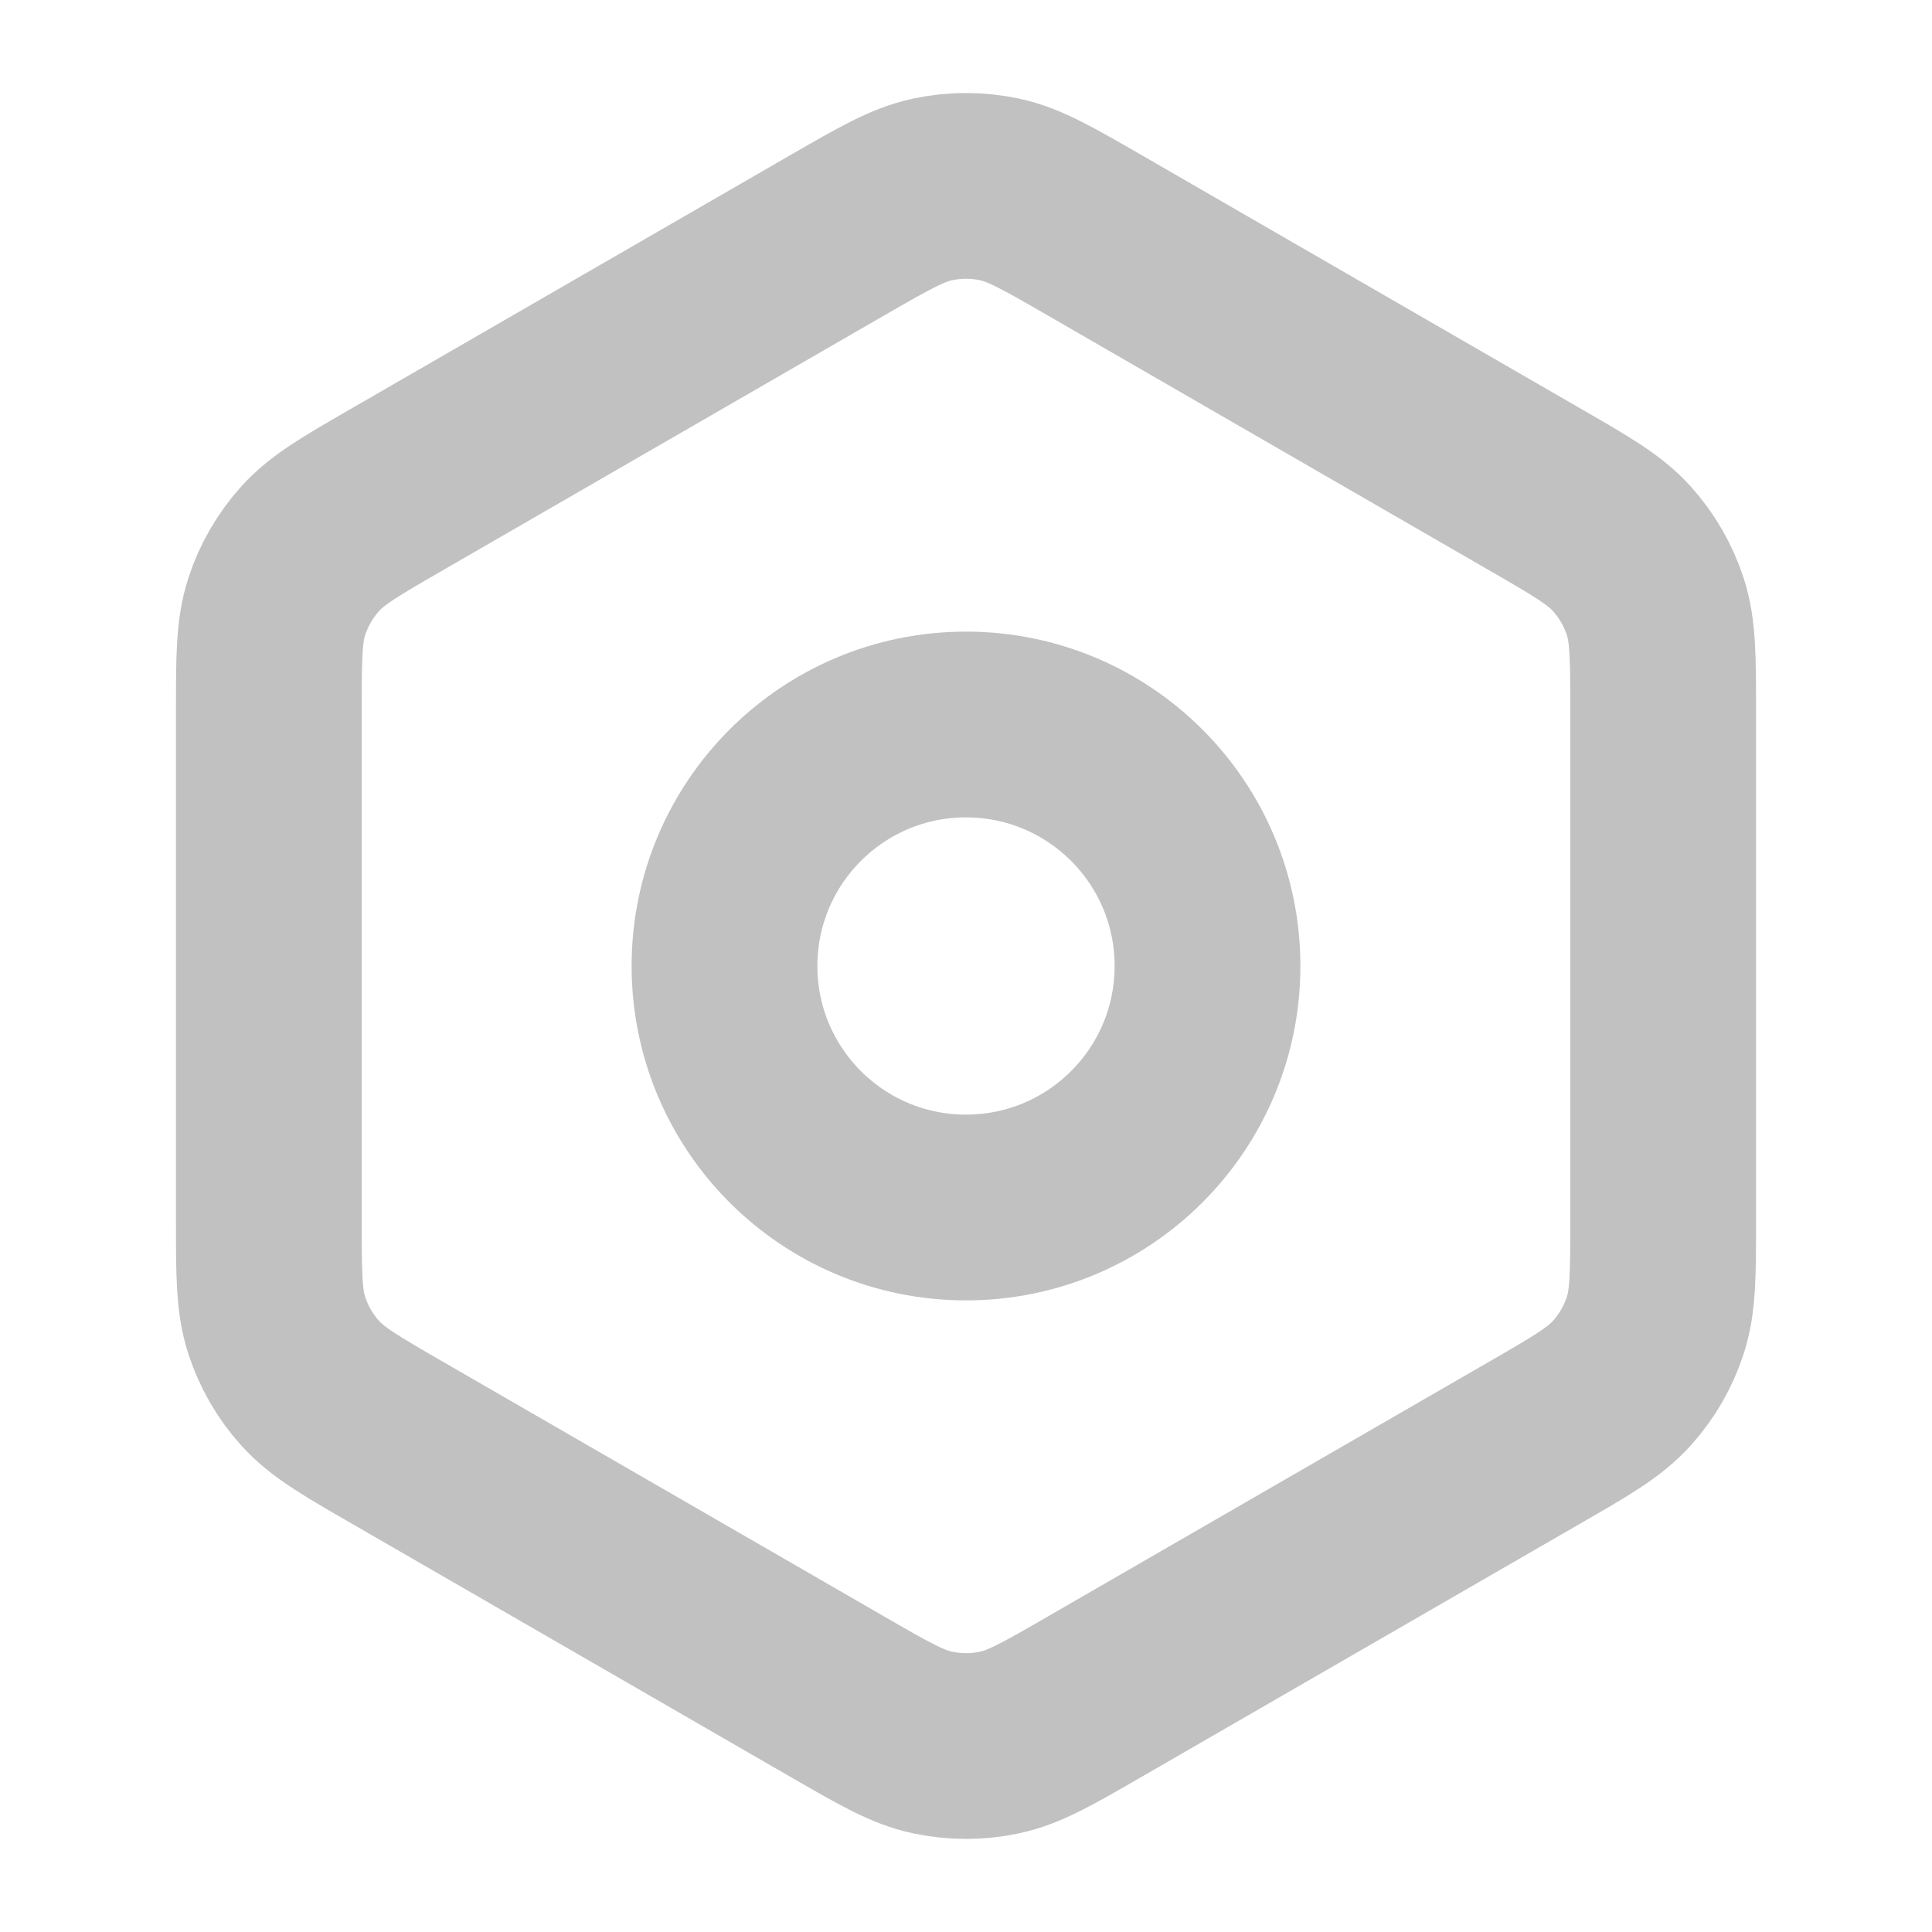 <svg width="26" height="26" viewBox="0 0 26 26" fill="none" xmlns="http://www.w3.org/2000/svg">
<path d="M14.734 22.832L20.649 19.417C21.281 19.053 21.596 18.87 21.825 18.615C22.029 18.39 22.182 18.124 22.276 17.835C22.382 17.509 22.382 17.146 22.382 16.42V9.579C22.382 8.854 22.382 8.49 22.276 8.164C22.182 7.876 22.029 7.61 21.825 7.384C21.597 7.13 21.282 6.948 20.656 6.587L14.733 3.167C14.101 2.803 13.786 2.621 13.451 2.549C13.154 2.486 12.847 2.486 12.55 2.549C12.214 2.621 11.898 2.803 11.266 3.167L5.35 6.583C4.719 6.947 4.404 7.129 4.175 7.384C3.971 7.61 3.818 7.876 3.724 8.164C3.618 8.491 3.618 8.855 3.618 9.585V16.415C3.618 17.144 3.618 17.509 3.724 17.835C3.818 18.124 3.971 18.39 4.175 18.615C4.404 18.87 4.72 19.053 5.351 19.417L11.266 22.832C11.898 23.197 12.214 23.379 12.55 23.45C12.847 23.513 13.154 23.513 13.451 23.45C13.786 23.379 14.102 23.197 14.734 22.832Z" stroke="#C1C1C1" stroke-width="2.5" stroke-linecap="round" stroke-linejoin="round"/>
<path d="M9.75 13C9.75 14.795 11.205 16.25 13 16.25C14.795 16.25 16.25 14.795 16.25 13C16.25 11.205 14.795 9.75 13 9.75C11.205 9.75 9.75 11.205 9.75 13Z" stroke="#C1C1C1" stroke-width="2.5" stroke-linecap="round" stroke-linejoin="round"/>
</svg>
